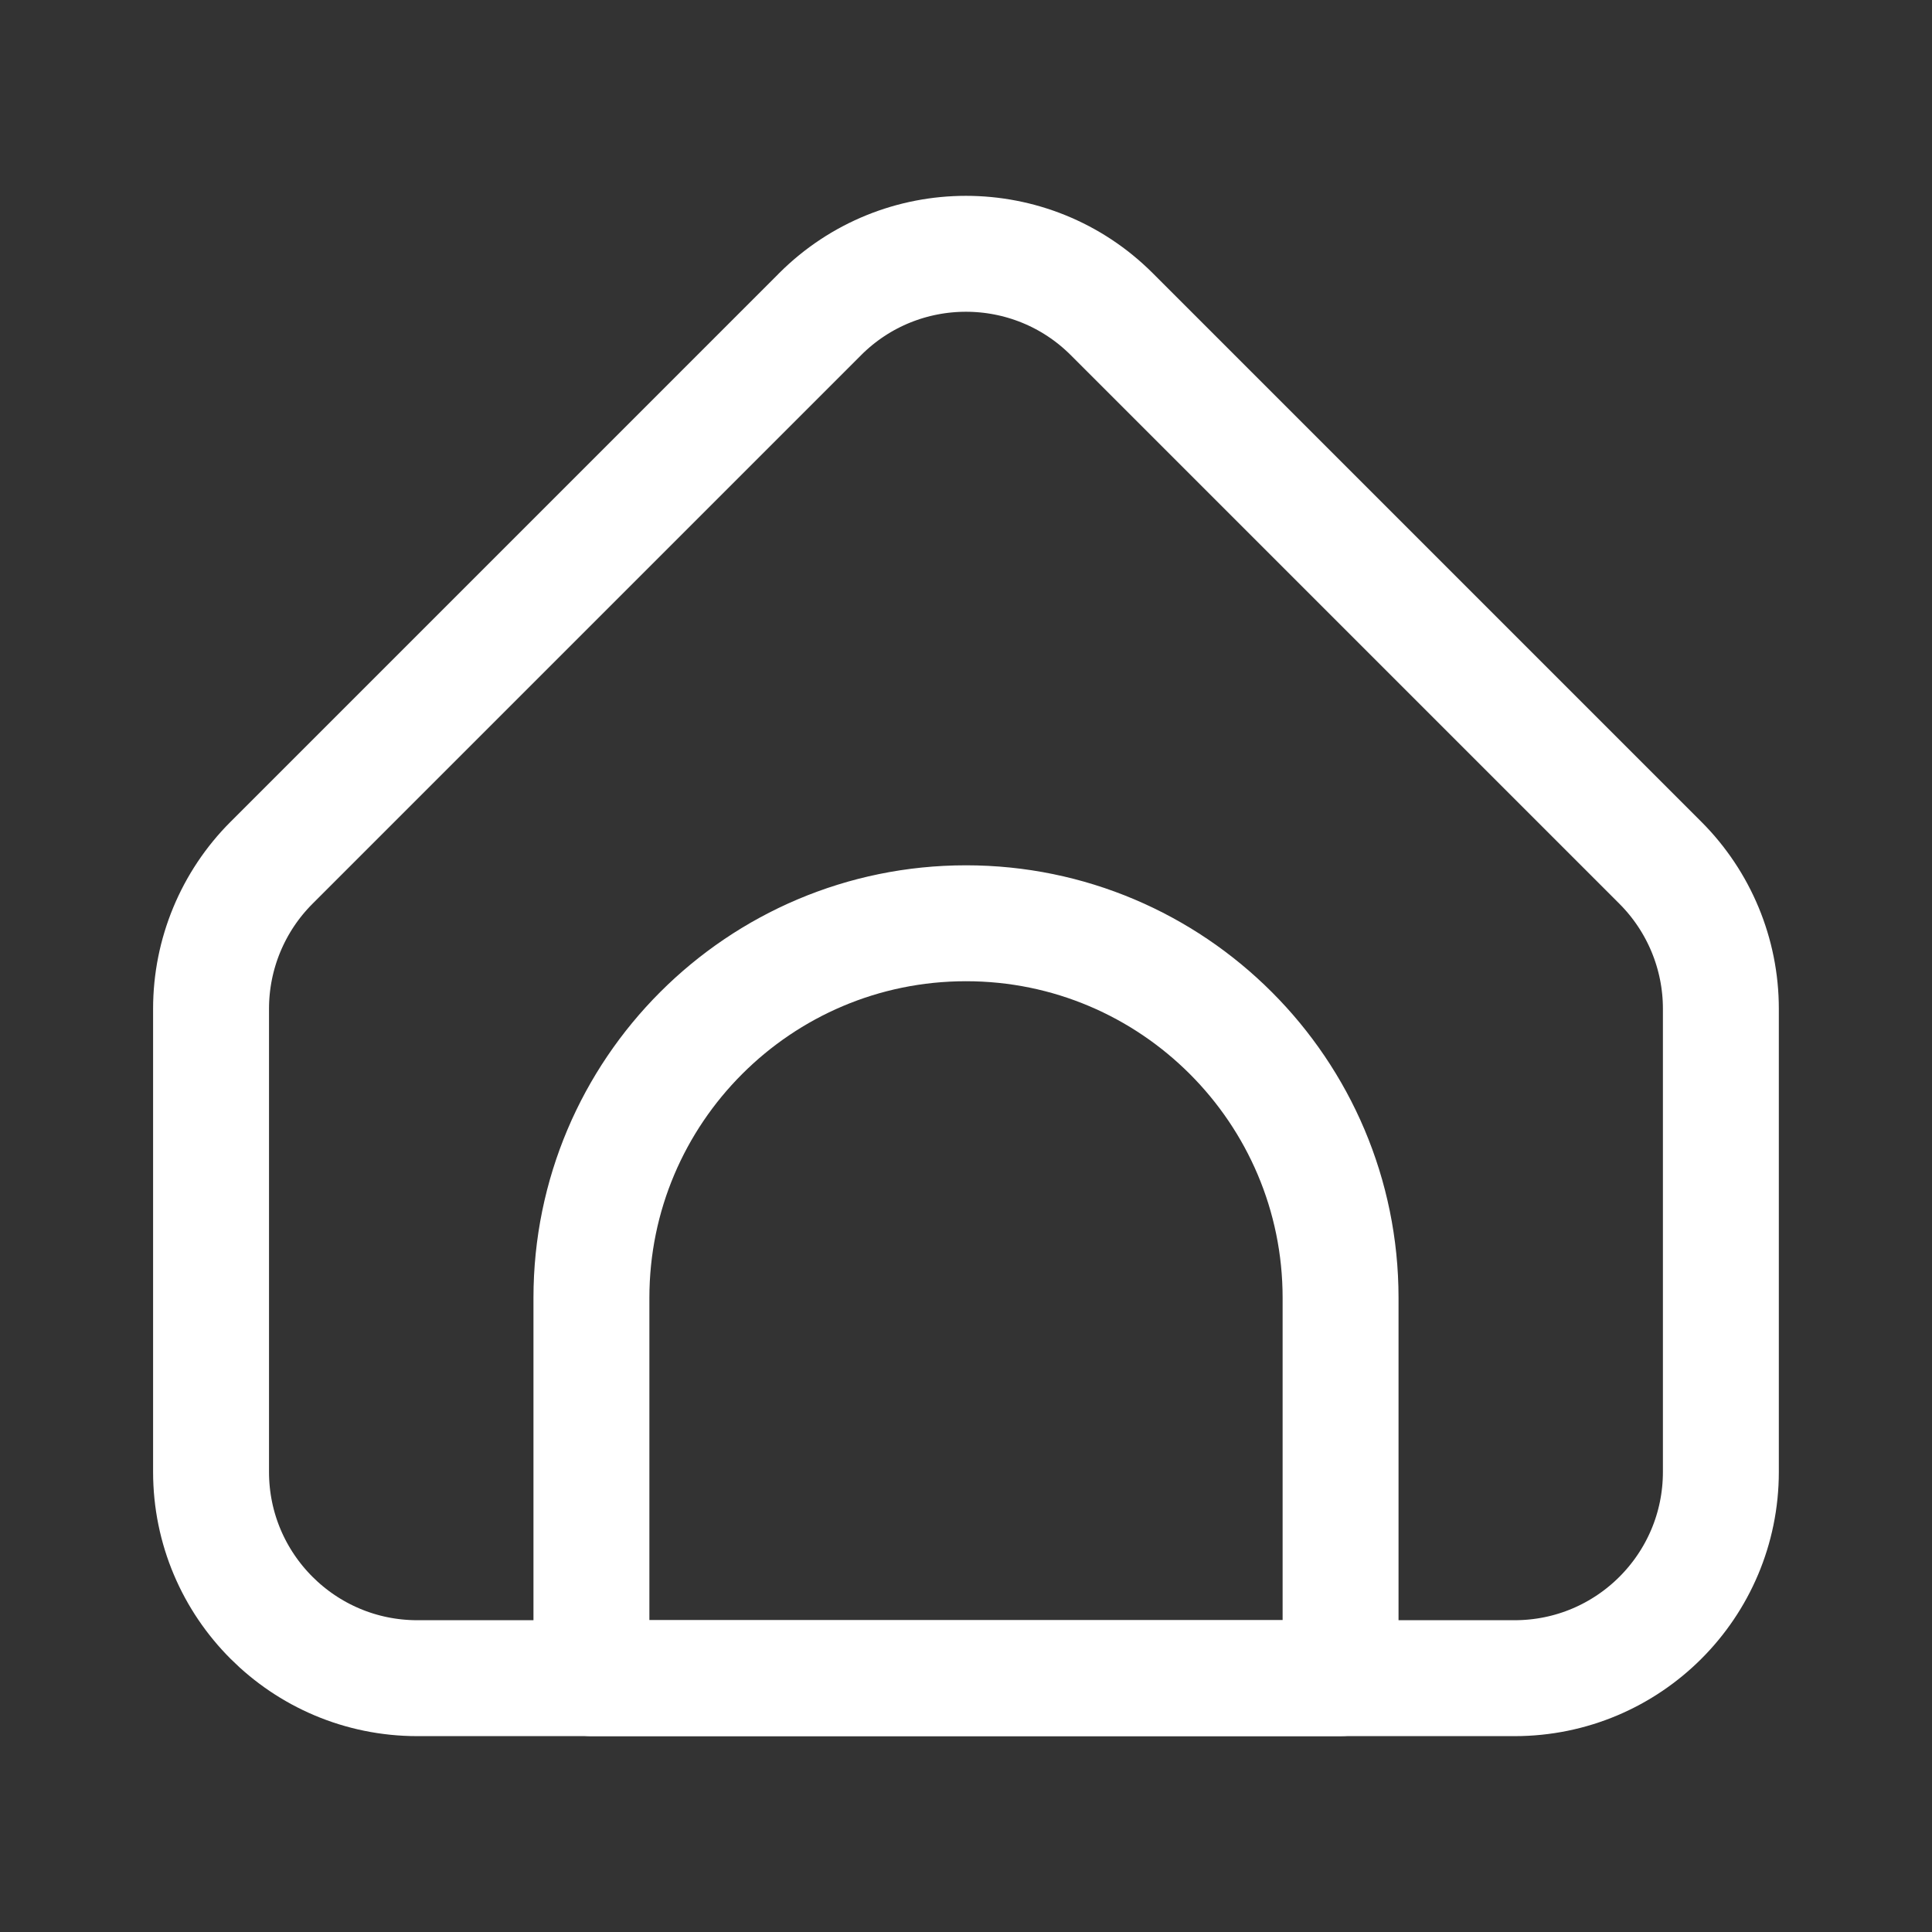 <?xml version="1.0" encoding="UTF-8"?>
<svg xmlns="http://www.w3.org/2000/svg" viewBox="0 0 50 50" stroke-width= "3">
  <rect x="0" y="0" width="50" height="50" fill="#333333" stroke="none"/>
  <path d="m21.224,8.132l-14.198,14.198c-1.001,1.001-1.564,2.359-1.564,3.776v11.986c0,2.949,2.391,5.339,5.339,5.339h28.396c2.949,0,5.339-2.391,5.339-5.339v-11.986c0-1.416-.563-2.774-1.564-3.776l-14.198-14.198c-2.085-2.085-5.466-2.085-7.551,0Z" style="fill: none; stroke: #fff; stroke-linecap: round; stroke-linejoin: round; "/>
  <path d="m25,23.894h0c5.35,0,9.694,4.344,9.694,9.694v9.843H15.306v-9.843c0-5.35,4.344-9.694,9.694-9.694Z" style="fill: none; stroke: #fff; stroke-linecap: round; stroke-linejoin: round; "/>
</svg>